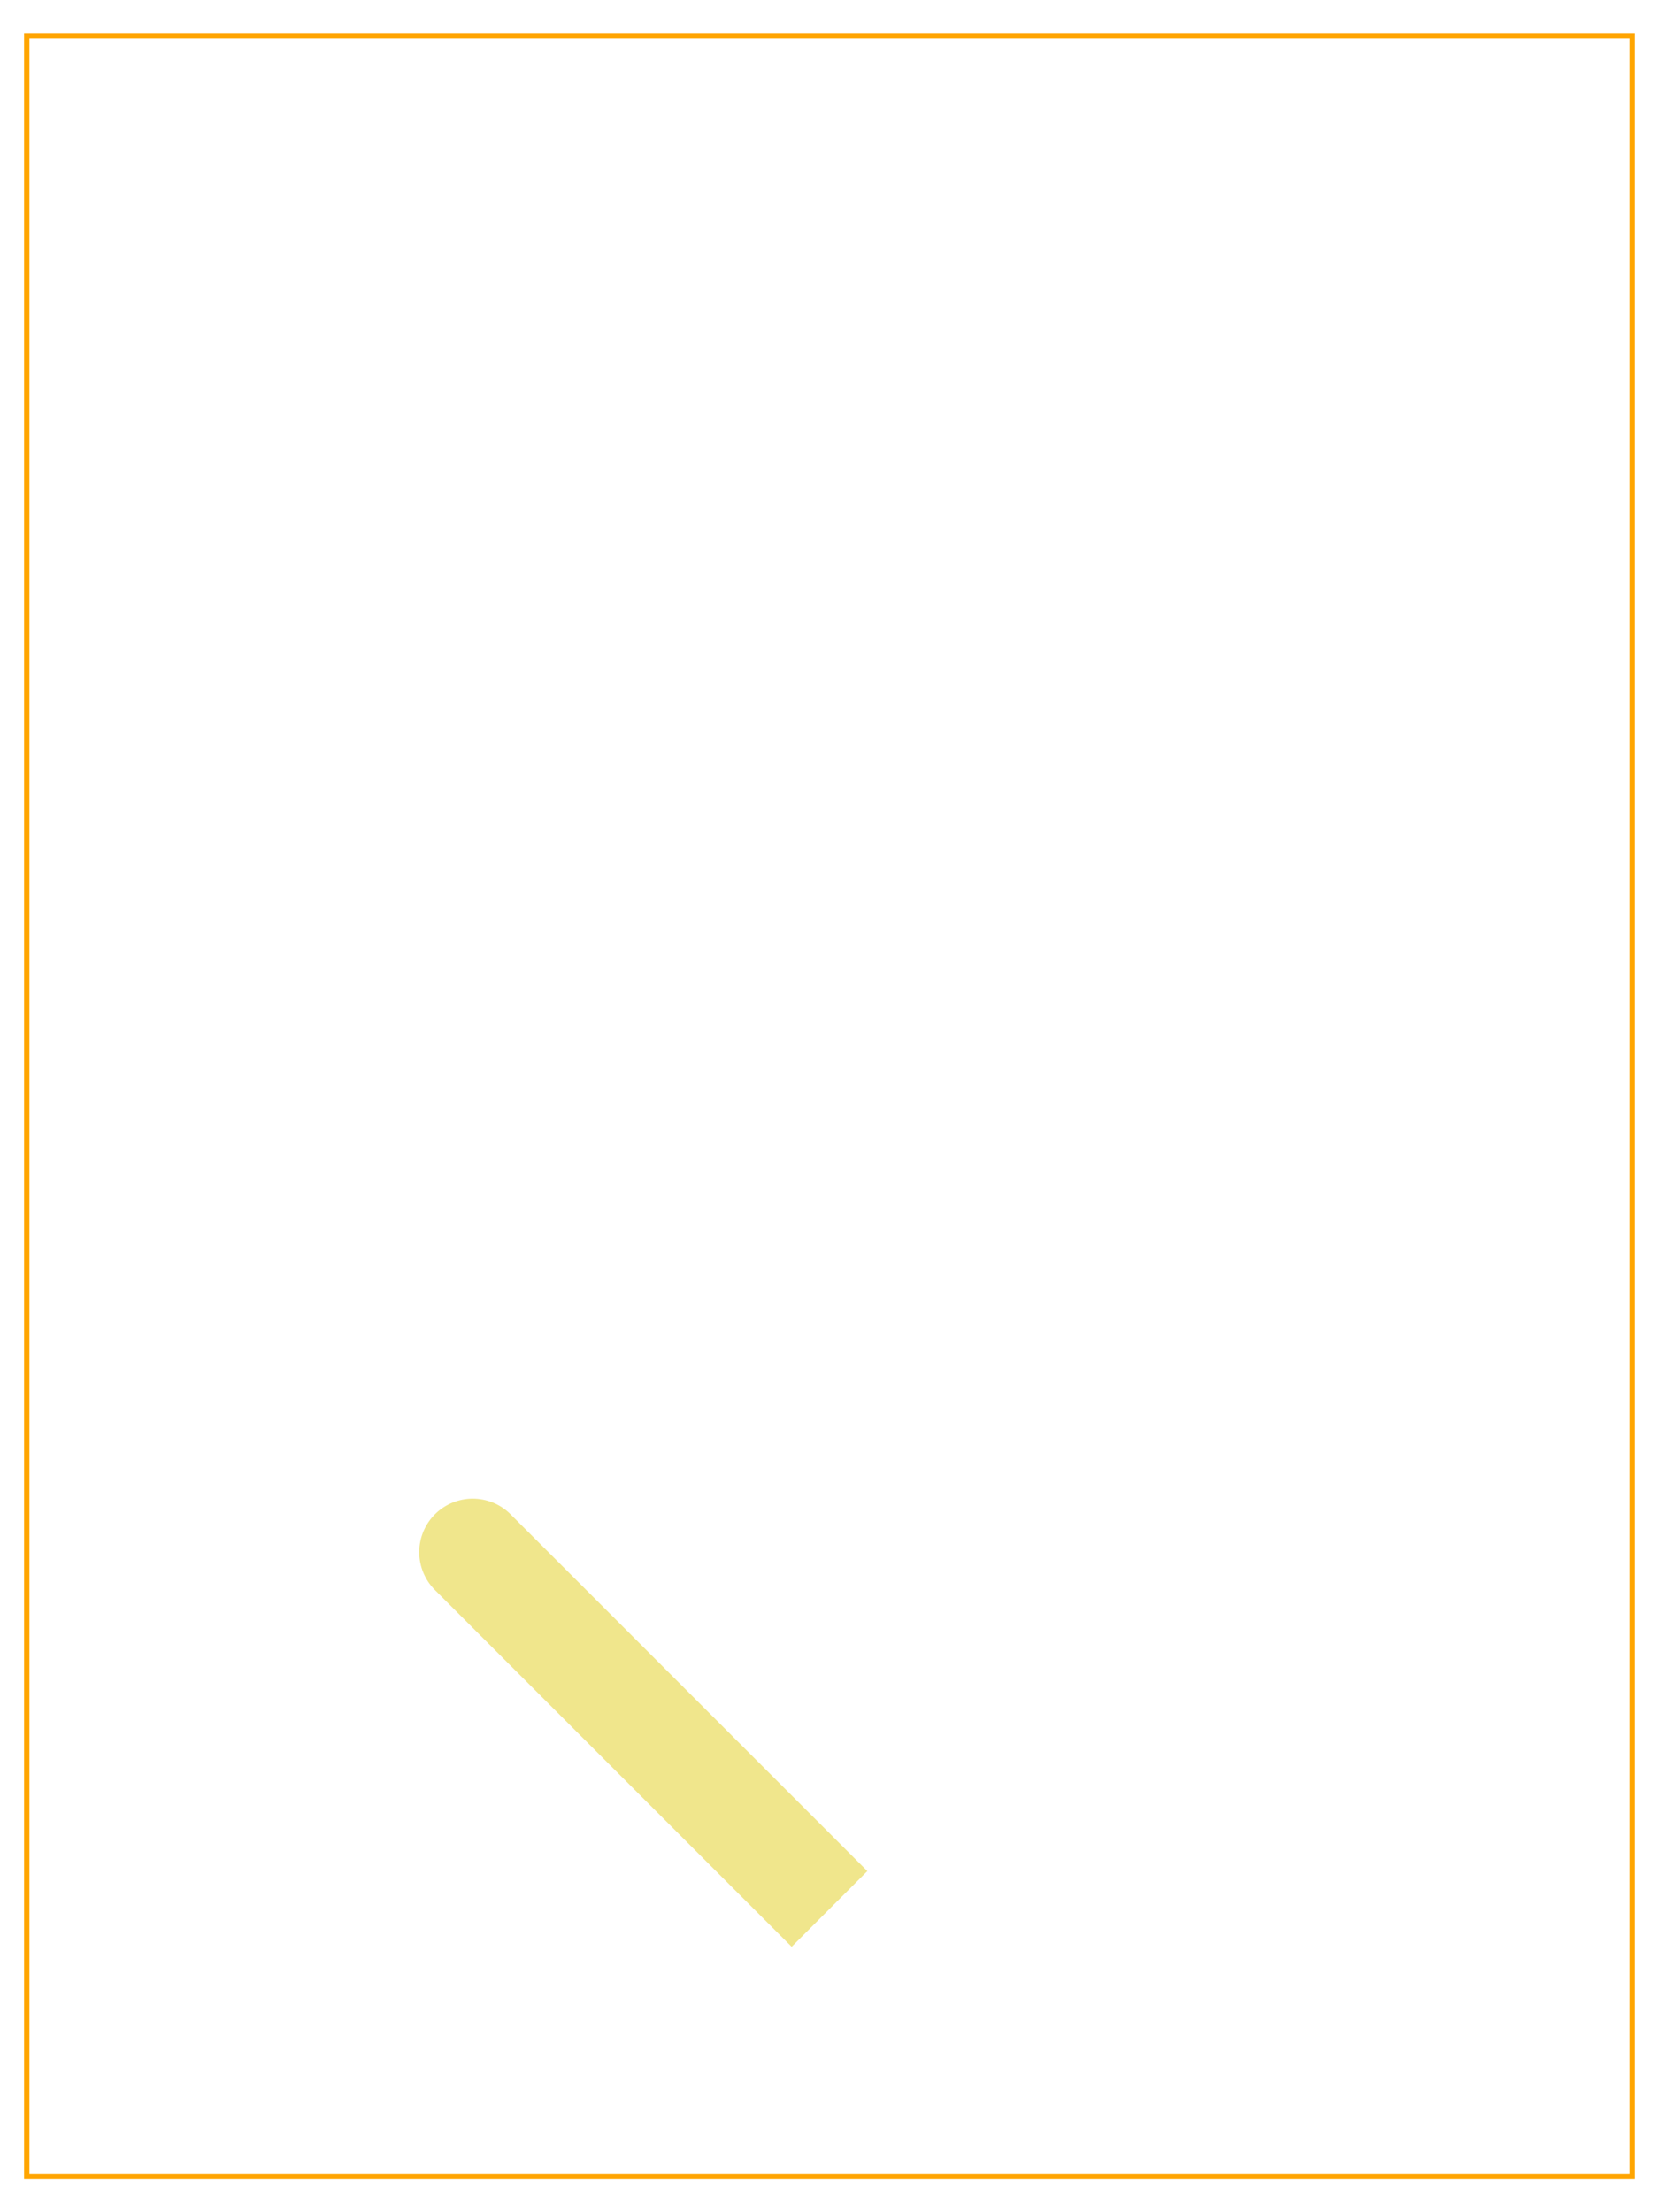 <?xml version="1.0" standalone="no"?>
<!DOCTYPE svg PUBLIC "-//W3C//DTD SVG 1.1//EN" 
  "http://www.w3.org/Graphics/SVG/1.1/DTD/svg11.dtd">
<svg width="300px" height="400px" viewBox="195 -5 310 410"
     xmlns="http://www.w3.org/2000/svg" version="1.1">
  <title>A path from gs_bezier</title>
  <desc>A path from gs_bezier</desc>
  <rect x="200" y="0" width="300" height="400"
        fill="none" stroke="orange" />
<path stroke-width="20" fill="forestgreen" stroke="khaki" d="M 300 300 Q 250 250 350 350 "/></svg>
